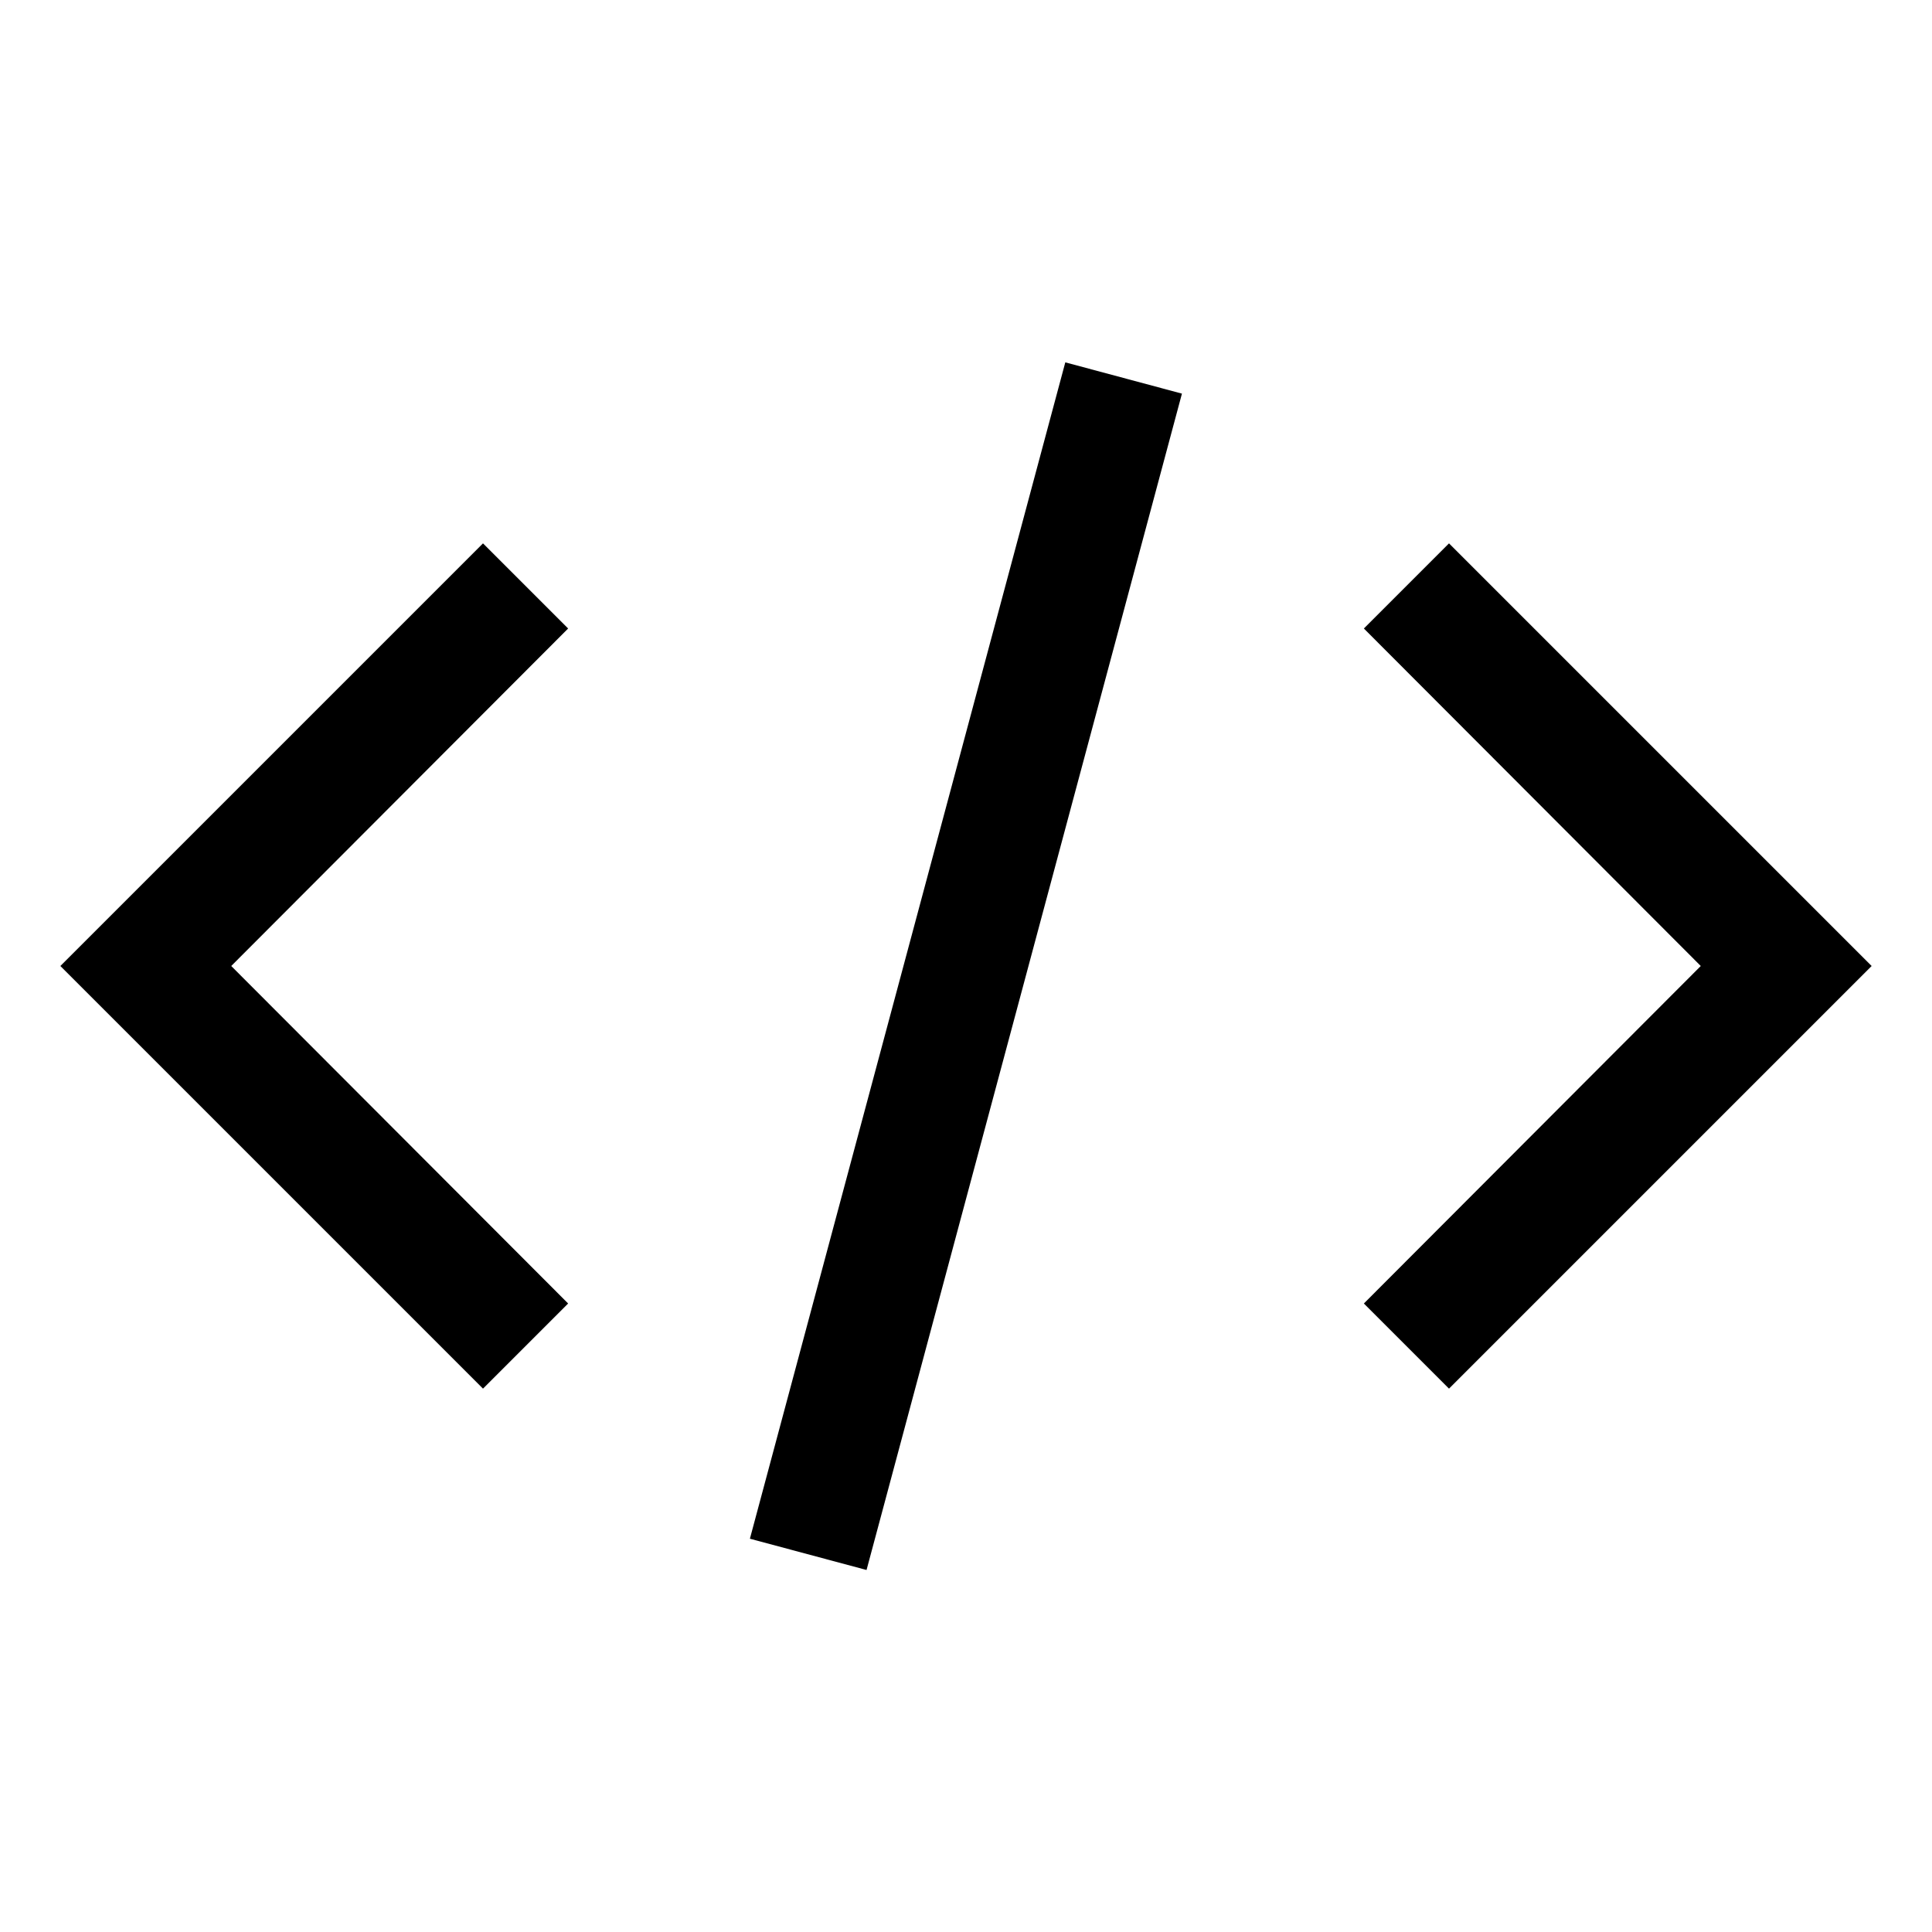 <svg viewBox="0 0 32 32" xmlns="http://www.w3.org/2000/svg"> <style>
        svg {
        background-color: white;
      }
       
    </style><path d="m31 16-7 7-1.41-1.41 5.58-5.59-5.58-5.59 1.41-1.41z"/><path d="m1 16 7-7 1.41 1.41-5.58 5.59 5.58 5.59-1.41 1.41z"/><path d="m5.91 15h20.17v2h-20.17z" transform="matrix(.259 -.966 .966 .259 -3.6 27.31)"/><path d="m0 0h32v32h-32z" fill="none" transform="matrix(0 -1 1 0 0 32)"/></svg>